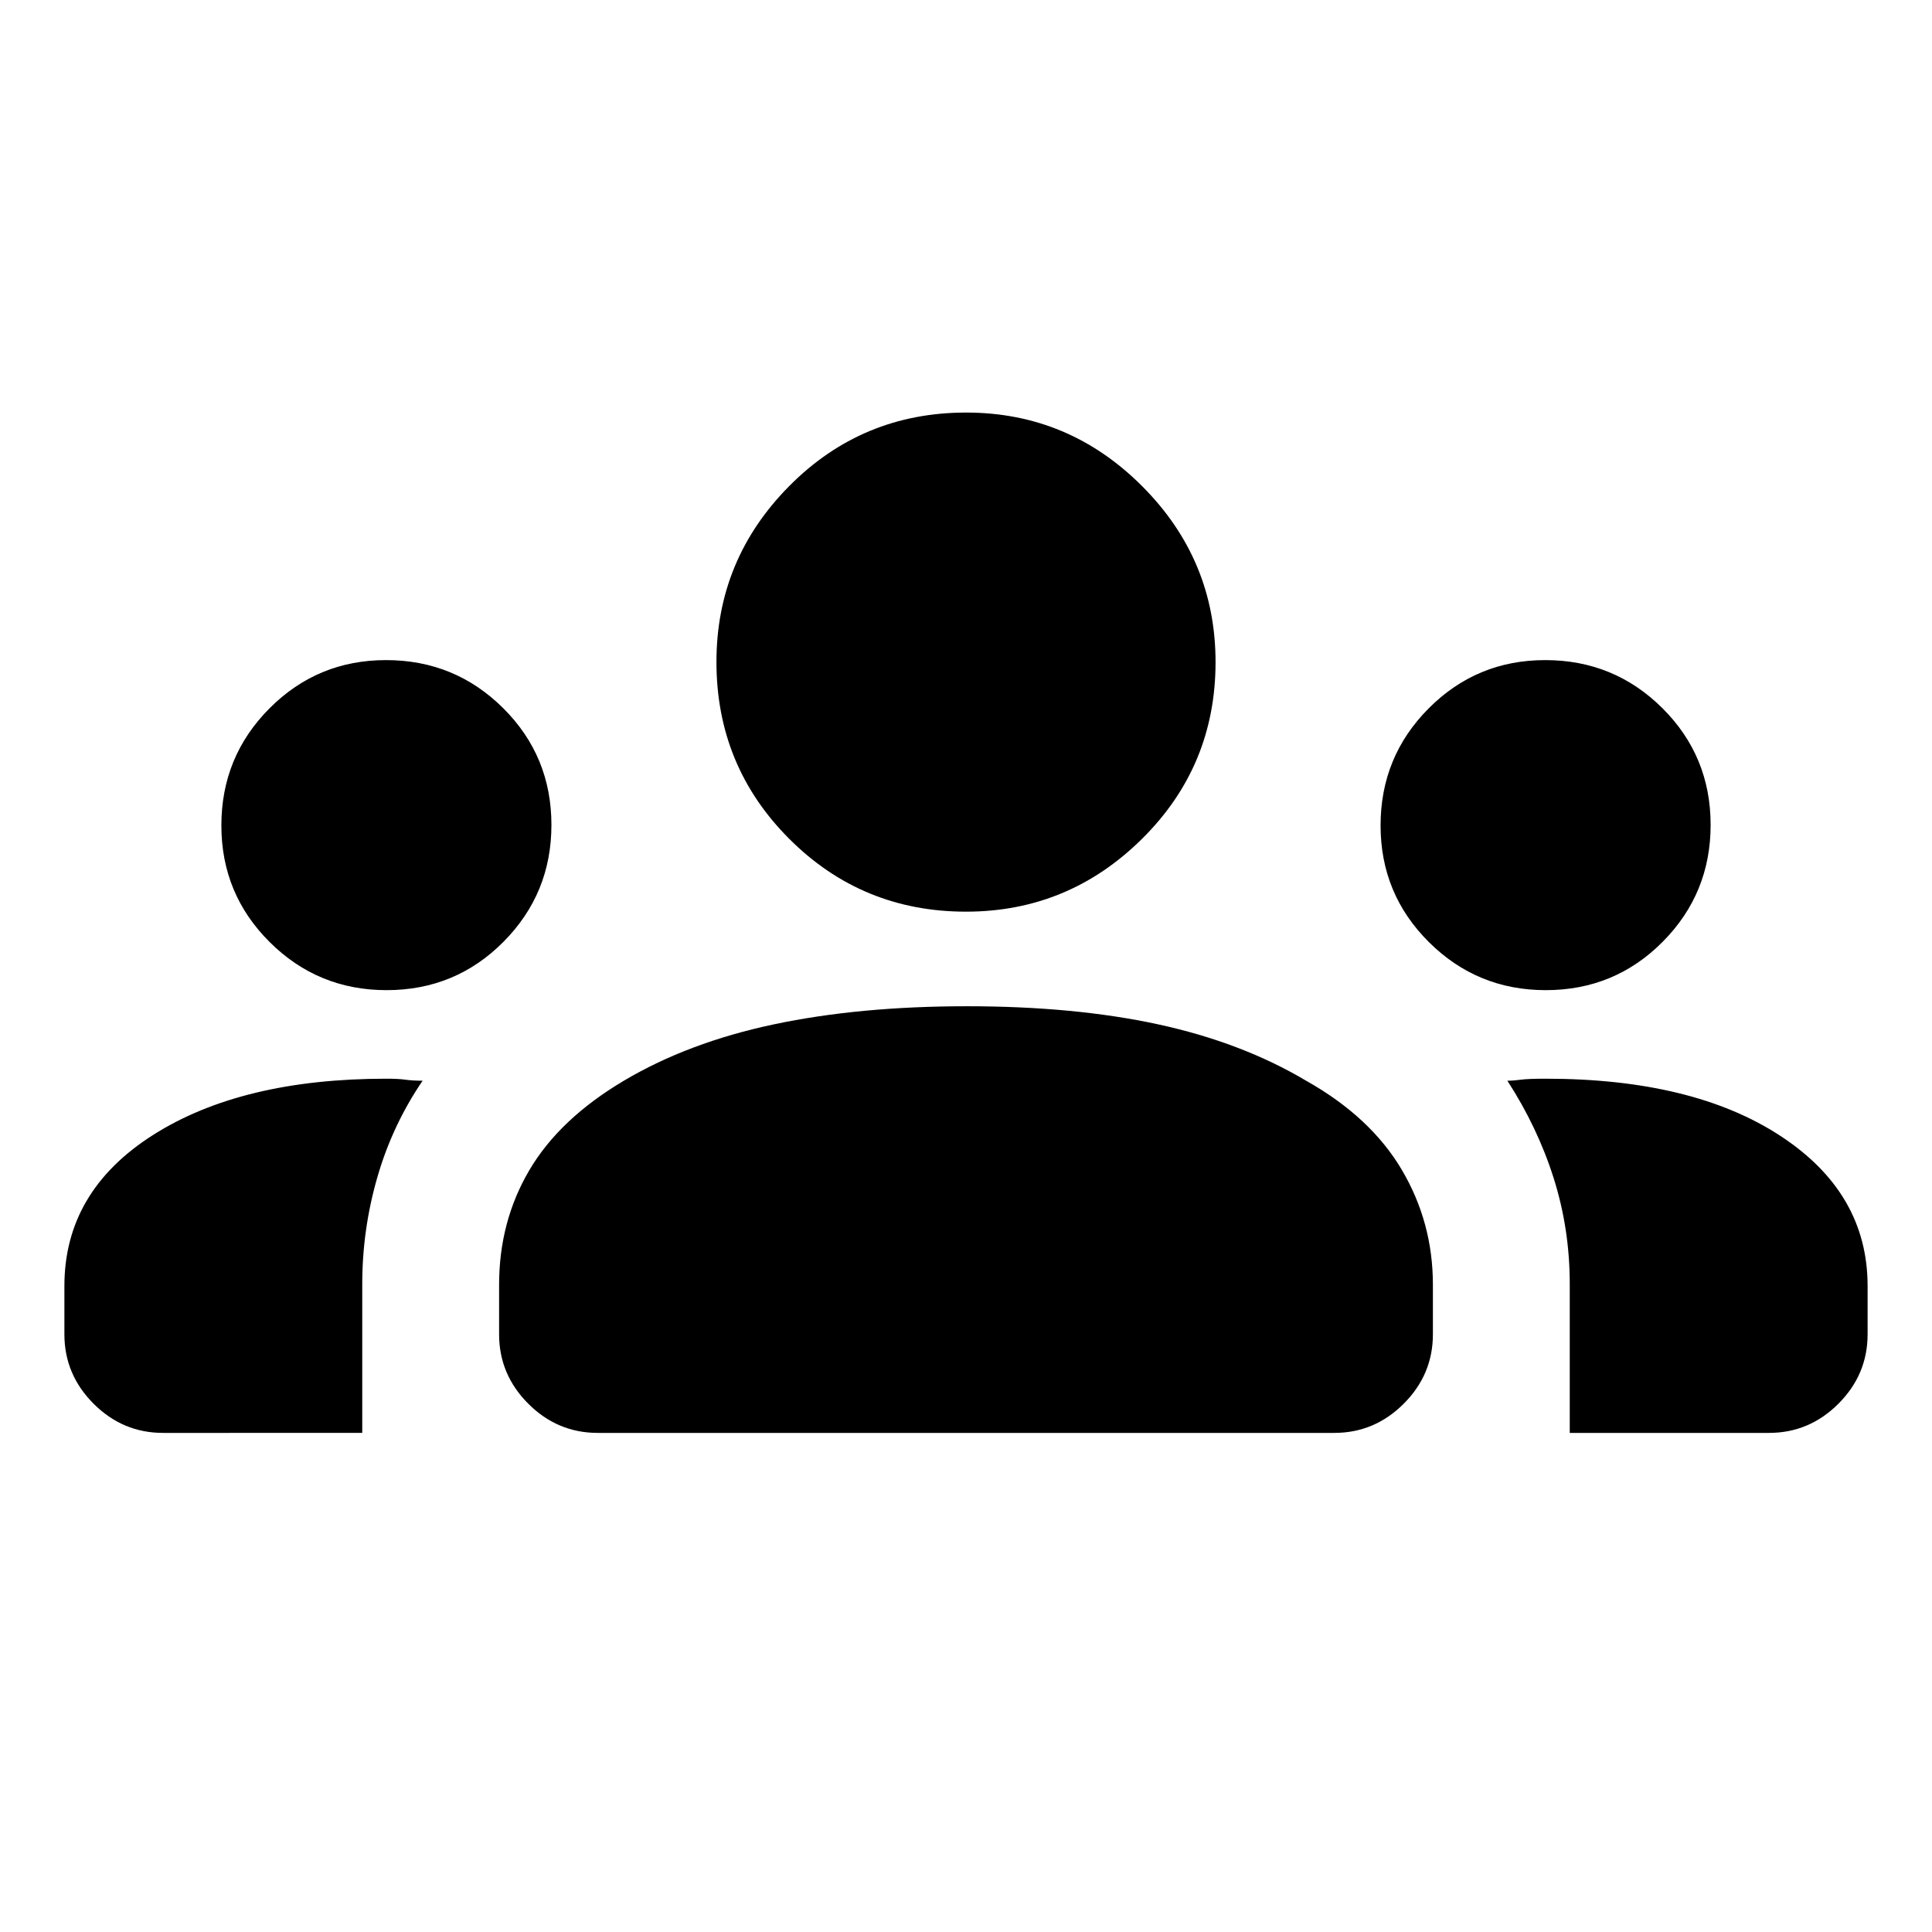 <svg xmlns="http://www.w3.org/2000/svg" height="20" viewBox="0 -960 960 960" width="20"><path d="M81-248q-20 0-34.5-14.5T32-297v-24q0-47 44-75t116-28q6 0 9.5.5t8.5.5q-15 22-22.5 47.97T180-322v74H81Zm216 0q-20 0-34.5-14.5T248-297v-24.63q0-31.37 15-56.87 15-25.5 47-44.5t74.5-28q42.5-9 95.96-9 53.54 0 95.04 9 41.5 9 73.5 28 32 18 47.5 44.19 15.5 26.19 15.5 57.18V-297q0 20-14.5 34.5T663-248H297Zm483 0v-74q0-27.37-8-52.62-8-25.25-23-48.38 3 0 6.61-.5 3.62-.5 12.39-.5 73.2 0 116.6 28.37Q928-367.26 928-321v24q0 20-14.5 34.5T879-248h-99ZM192.09-468Q158-468 134-491.89q-24-23.88-24-57.93Q110-584 133.89-608q23.88-24 57.93-24Q226-632 250-608.15t24 58.06Q274-516 250.15-492t-58.06 24Zm576 0Q734-468 710-491.89q-24-23.88-24-57.93Q686-584 709.89-608q23.88-24 57.93-24Q802-632 826-608.15t24 58.06Q850-516 826.15-492t-58.06 24ZM480-507q-51.67 0-87.83-36.19Q356-579.37 356-631.07q0-50.93 36.19-87.43 36.18-36.5 87.88-36.5 50.93 0 87.43 36.55Q604-681.9 604-631q0 51.67-36.55 87.83Q530.9-507 480-507Z"/></svg>